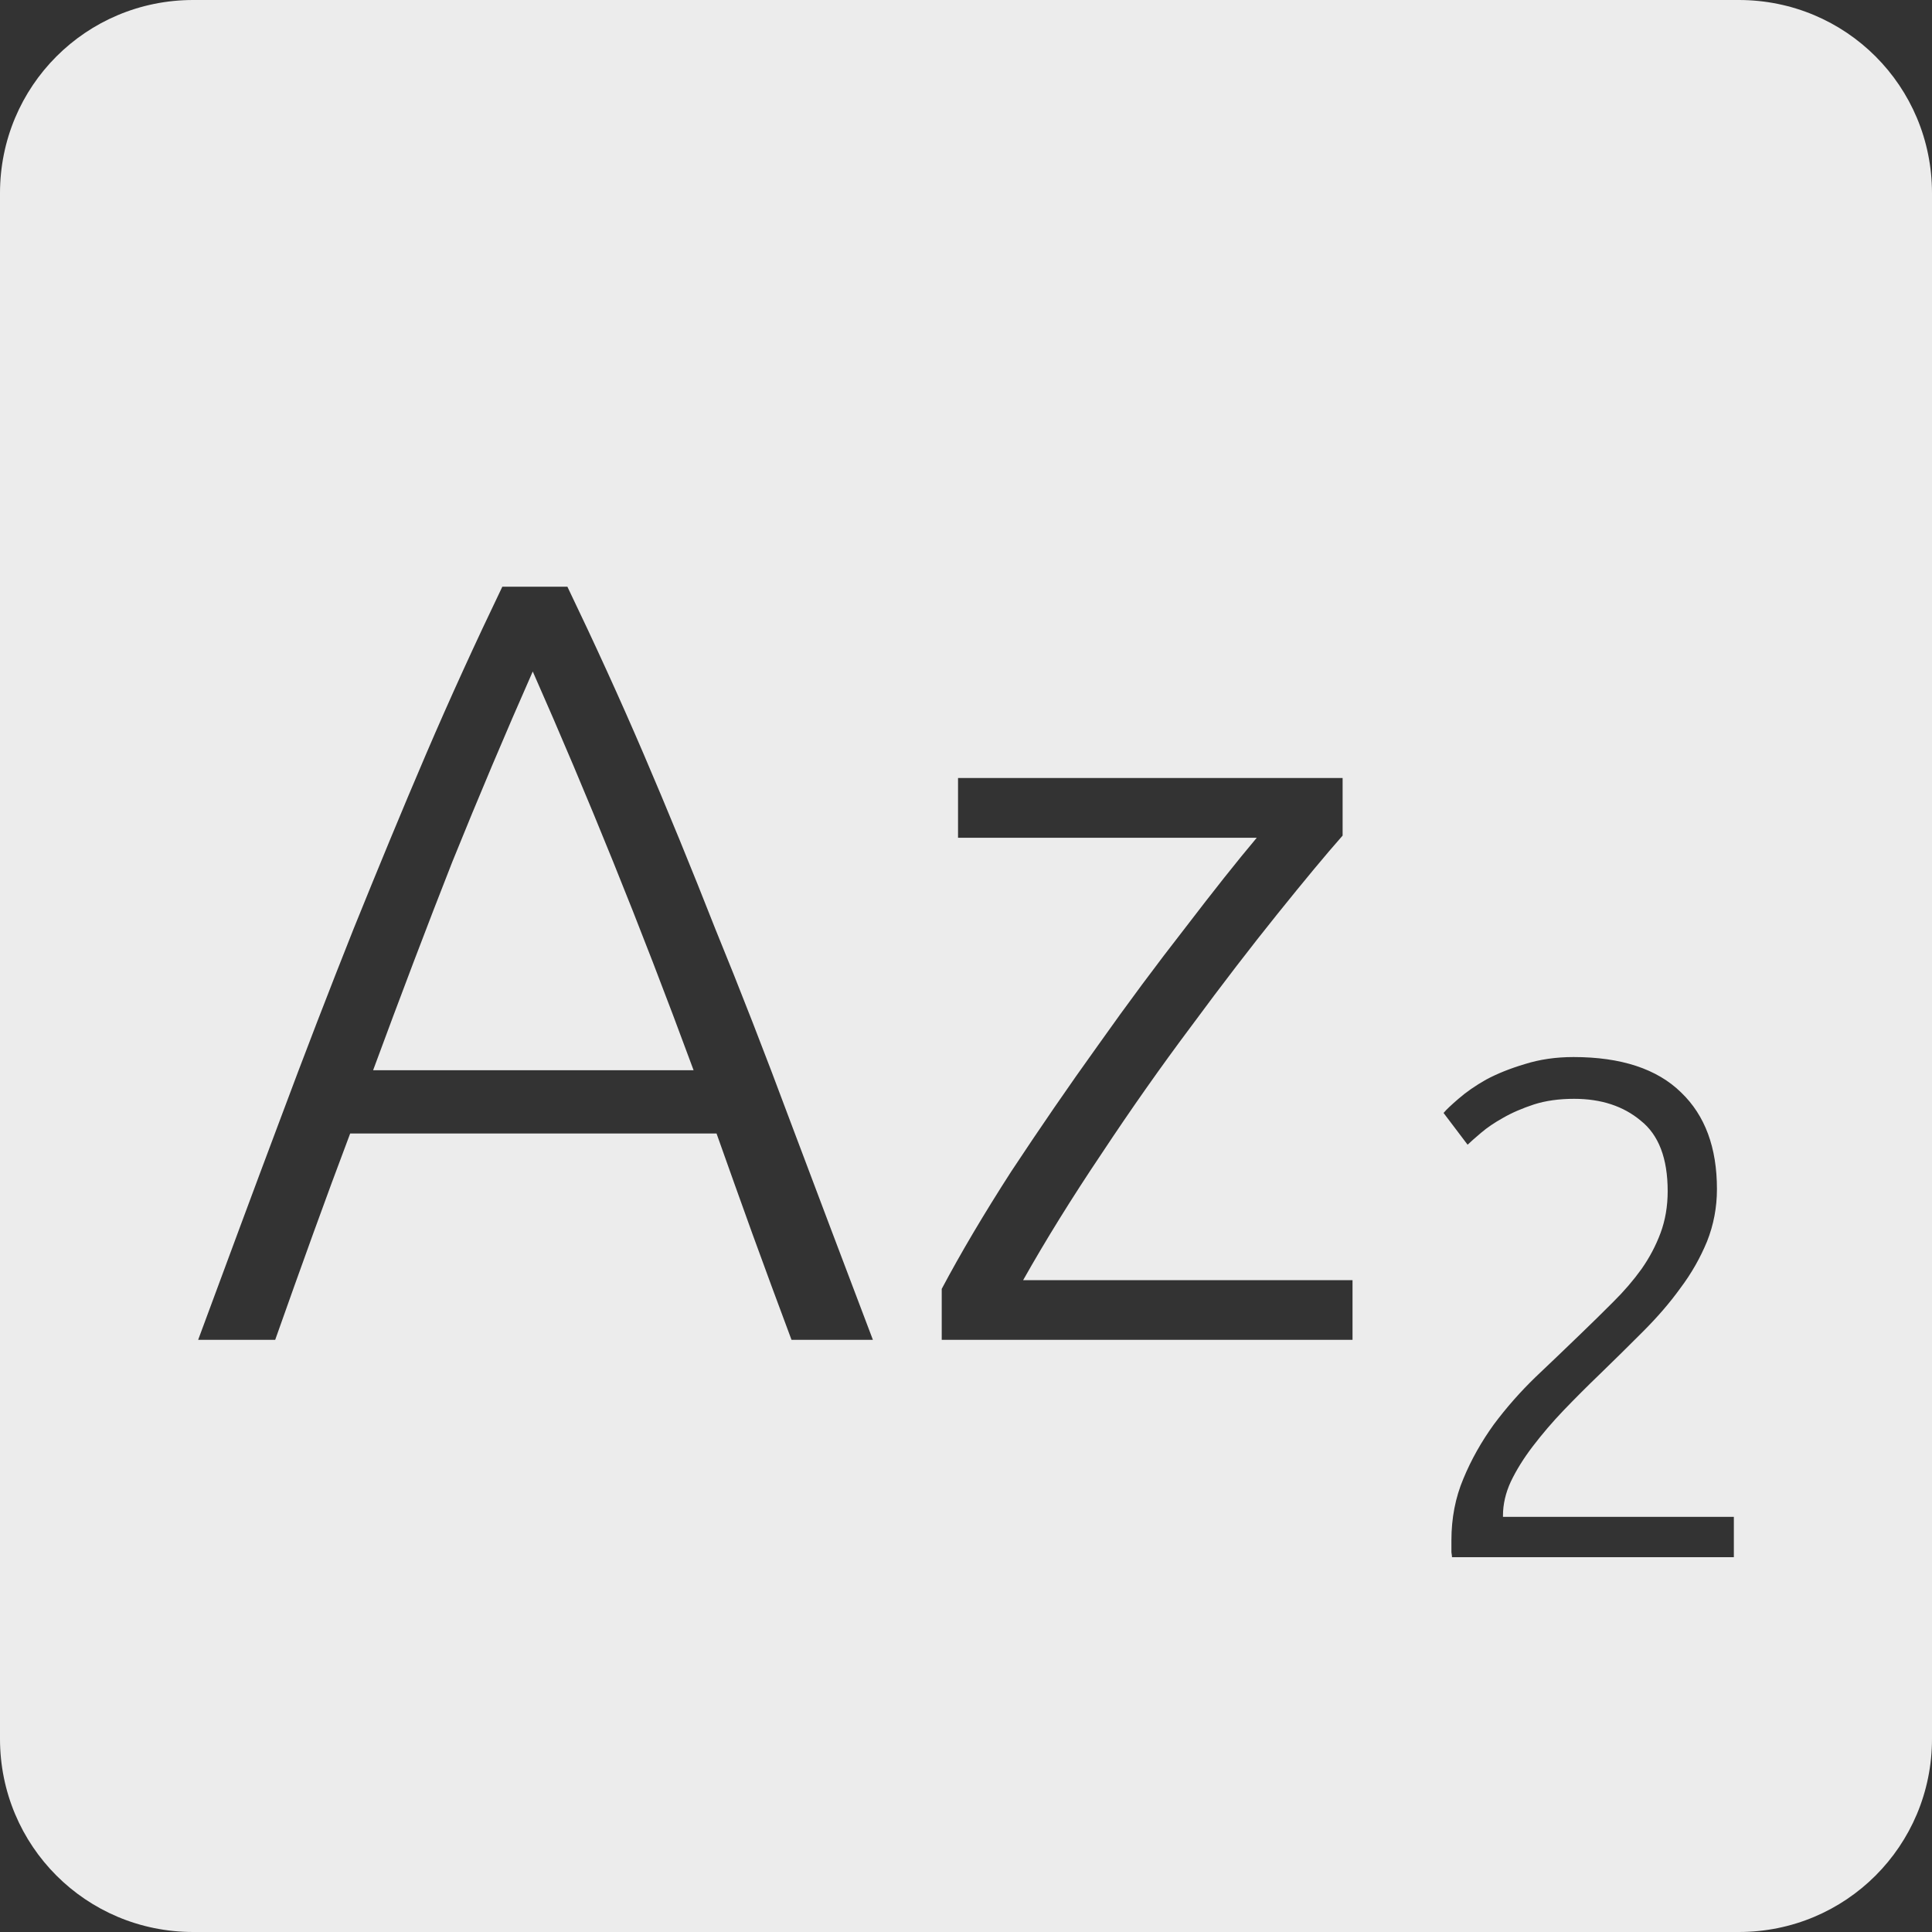 <?xml version="1.0" encoding="UTF-8" standalone="no"?>
<svg
   xmlns:dc="http://purl.org/dc/elements/1.1/"
   xmlns:cc="http://creativecommons.org/ns#"
   xmlns:rdf="http://www.w3.org/1999/02/22-rdf-syntax-ns#"
   xmlns:svg="http://www.w3.org/2000/svg"
   xmlns="http://www.w3.org/2000/svg"
   xmlns:sodipodi="http://sodipodi.sourceforge.net/DTD/sodipodi-0.dtd"
   xmlns:inkscape="http://www.inkscape.org/namespaces/inkscape"
   viewBox="0 0 16 16"
   id="svg2"
   version="1.1"
   inkscape:version="0.91 r13725"
   sodipodi:docname="indicator-keyboard-Az-2.svg">
  <rect x="0" y="0" width="16" height="16" fill="#333333" stroke="none"/>
  <defs
     id="defs12" />
  <sodipodi:namedview
     pagecolor="#ffffff"
     bordercolor="#666666"
     borderopacity="1"
     objecttolerance="10"
     gridtolerance="10"
     guidetolerance="10"
     inkscape:pageopacity="0"
     inkscape:pageshadow="2"
     inkscape:window-width="640"
     inkscape:window-height="480"
     id="namedview10"
     showgrid="false"
     inkscape:zoom="14.75"
     inkscape:cx="8"
     inkscape:cy="8"
     inkscape:window-x="65"
     inkscape:window-y="24"
     inkscape:window-maximized="0"
     inkscape:current-layer="svg2" />
  <path
     style="fill:#ececec;fill-opacity:1"
     d="M 1.6 0 C 0.713 2.9605947e-16 0 0.713 0 1.6 L 0 14.4 C 2.9605947e-16 15.287 0.713 16 1.6 16 L 14.4 16 C 15.287 16 16 15.287 16 14.4 L 16 1.6 C 16 0.713 15.287 0 14.4 0 L 1.6 0 z M 4.16 4.859 L 4.699 4.859 C 4.921 5.321 5.132 5.782 5.33 6.244 C 5.528 6.706 5.726 7.189 5.924 7.693 C 6.128 8.191 6.335 8.723 6.545 9.287 C 6.755 9.845 6.983 10.448 7.229 11.096 L 6.555 11.096 C 6.441 10.79 6.332 10.497 6.23 10.215 C 6.128 9.933 6.03 9.657 5.934 9.387 L 2.9 9.387 C 2.798 9.657 2.696 9.933 2.594 10.215 C 2.492 10.497 2.387 10.79 2.279 11.096 L 1.641 11.096 C 1.881 10.448 2.104 9.845 2.314 9.287 C 2.524 8.723 2.73 8.191 2.928 7.693 C 3.132 7.189 3.331 6.706 3.529 6.244 C 3.727 5.782 3.938 5.321 4.16 4.859 z M 4.412 5.561 C 4.184 6.077 3.962 6.603 3.746 7.137 C 3.536 7.671 3.318 8.245 3.09 8.863 L 5.744 8.863 C 5.516 8.245 5.294 7.671 5.078 7.137 C 4.862 6.603 4.64 6.077 4.412 5.561 z M 7.934 6.443 L 11.119 6.443 L 11.119 6.92 C 10.981 7.076 10.802 7.292 10.58 7.568 C 10.358 7.844 10.121 8.152 9.869 8.494 C 9.617 8.83 9.367 9.185 9.121 9.557 C 8.875 9.923 8.659 10.272 8.473 10.602 L 11.201 10.602 L 11.201 11.096 L 7.799 11.096 L 7.799 10.674 C 7.955 10.38 8.147 10.055 8.375 9.701 C 8.609 9.347 8.848 8.998 9.094 8.656 C 9.34 8.308 9.58 7.986 9.814 7.686 C 10.048 7.38 10.246 7.13 10.408 6.938 L 7.934 6.938 L 7.934 6.443 z M 13.031 8.754 C 13.425 8.754 13.723 8.852 13.922 9.047 C 14.121 9.238 14.219 9.504 14.219 9.848 C 14.219 10 14.191 10.145 14.137 10.281 C 14.082 10.414 14.01 10.543 13.916 10.668 C 13.826 10.793 13.722 10.912 13.605 11.029 C 13.488 11.146 13.369 11.264 13.248 11.381 C 13.147 11.478 13.047 11.578 12.949 11.68 C 12.856 11.777 12.771 11.877 12.693 11.979 C 12.619 12.076 12.559 12.172 12.512 12.27 C 12.469 12.363 12.447 12.457 12.447 12.551 L 12.447 12.562 L 14.359 12.562 L 14.359 12.896 L 12.025 12.896 C 12.025 12.889 12.023 12.875 12.02 12.855 L 12.02 12.756 C 12.02 12.573 12.053 12.402 12.119 12.246 C 12.185 12.086 12.27 11.937 12.371 11.797 C 12.476 11.656 12.592 11.525 12.717 11.404 C 12.845 11.283 12.967 11.166 13.084 11.053 C 13.181 10.959 13.274 10.869 13.359 10.783 C 13.449 10.694 13.527 10.603 13.594 10.51 C 13.66 10.416 13.713 10.316 13.752 10.211 C 13.791 10.106 13.811 9.99 13.811 9.865 C 13.811 9.592 13.736 9.398 13.588 9.281 C 13.444 9.16 13.259 9.1 13.037 9.1 C 12.912 9.1 12.803 9.115 12.705 9.146 C 12.608 9.178 12.521 9.215 12.447 9.258 C 12.377 9.297 12.316 9.338 12.266 9.381 C 12.215 9.424 12.178 9.457 12.154 9.48 L 11.955 9.217 C 11.978 9.189 12.02 9.15 12.078 9.1 C 12.141 9.045 12.217 8.992 12.307 8.941 C 12.4 8.891 12.508 8.848 12.629 8.812 C 12.75 8.774 12.883 8.754 13.031 8.754 z "
     id="path4" />
</svg>
